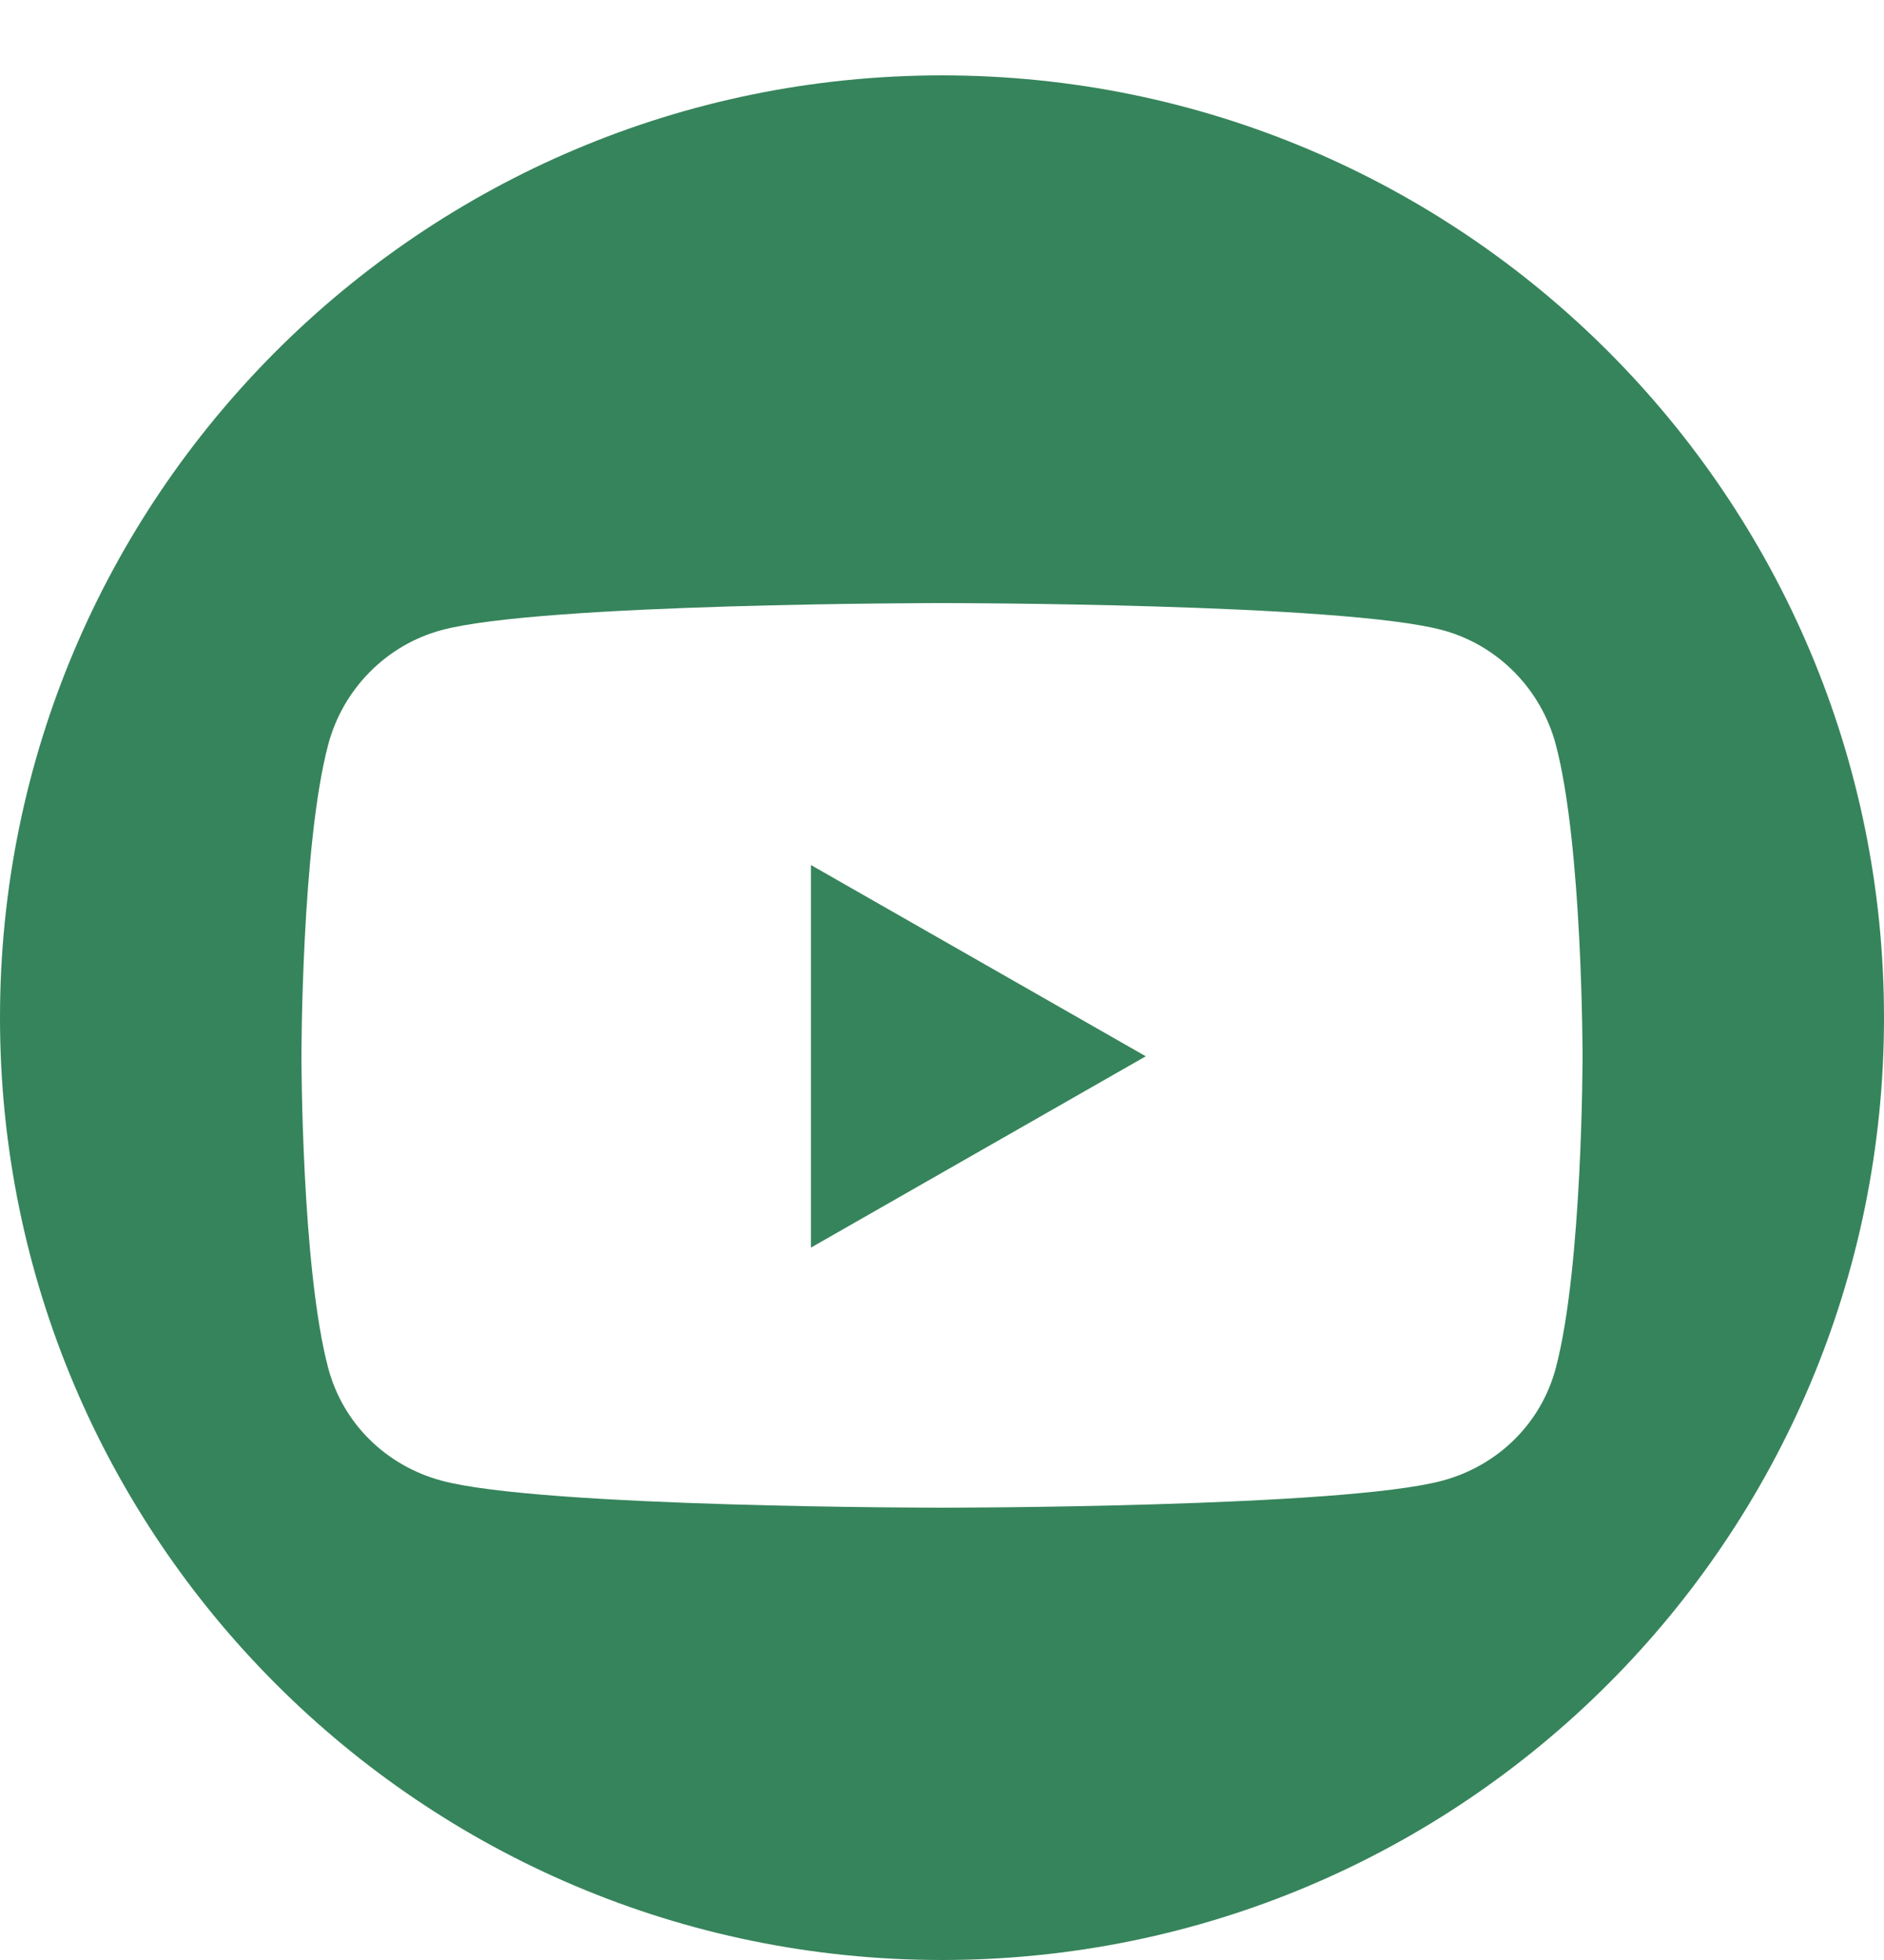 <svg width="25" height="26" viewBox="0 0 25 26" fill="none" xmlns="http://www.w3.org/2000/svg">
<path fill-rule="evenodd" clip-rule="evenodd" d="M12.5 26C19.404 26 25 20.404 25 13.5C25 6.596 19.404 1 12.5 1C5.596 1 0 6.596 0 13.5C0 20.404 5.596 26 12.5 26ZM19.142 8.359C19.873 8.556 20.449 9.139 20.645 9.878C21 11.217 21 14.012 21 14.012C21 14.012 21 16.807 20.645 18.147C20.449 18.886 19.873 19.444 19.142 19.641C17.816 20 12.5 20 12.5 20C12.5 20 7.184 20 5.858 19.641C5.127 19.444 4.551 18.886 4.355 18.147C4 16.807 4 14.012 4 14.012C4 14.012 4 11.217 4.355 9.878C4.551 9.139 5.127 8.556 5.858 8.359C7.184 8 12.5 8 12.5 8C12.5 8 17.816 8 19.142 8.359ZM15.204 14.012L10.761 11.475V16.55L15.204 14.012Z" fill="#36845B"/>
</svg>
